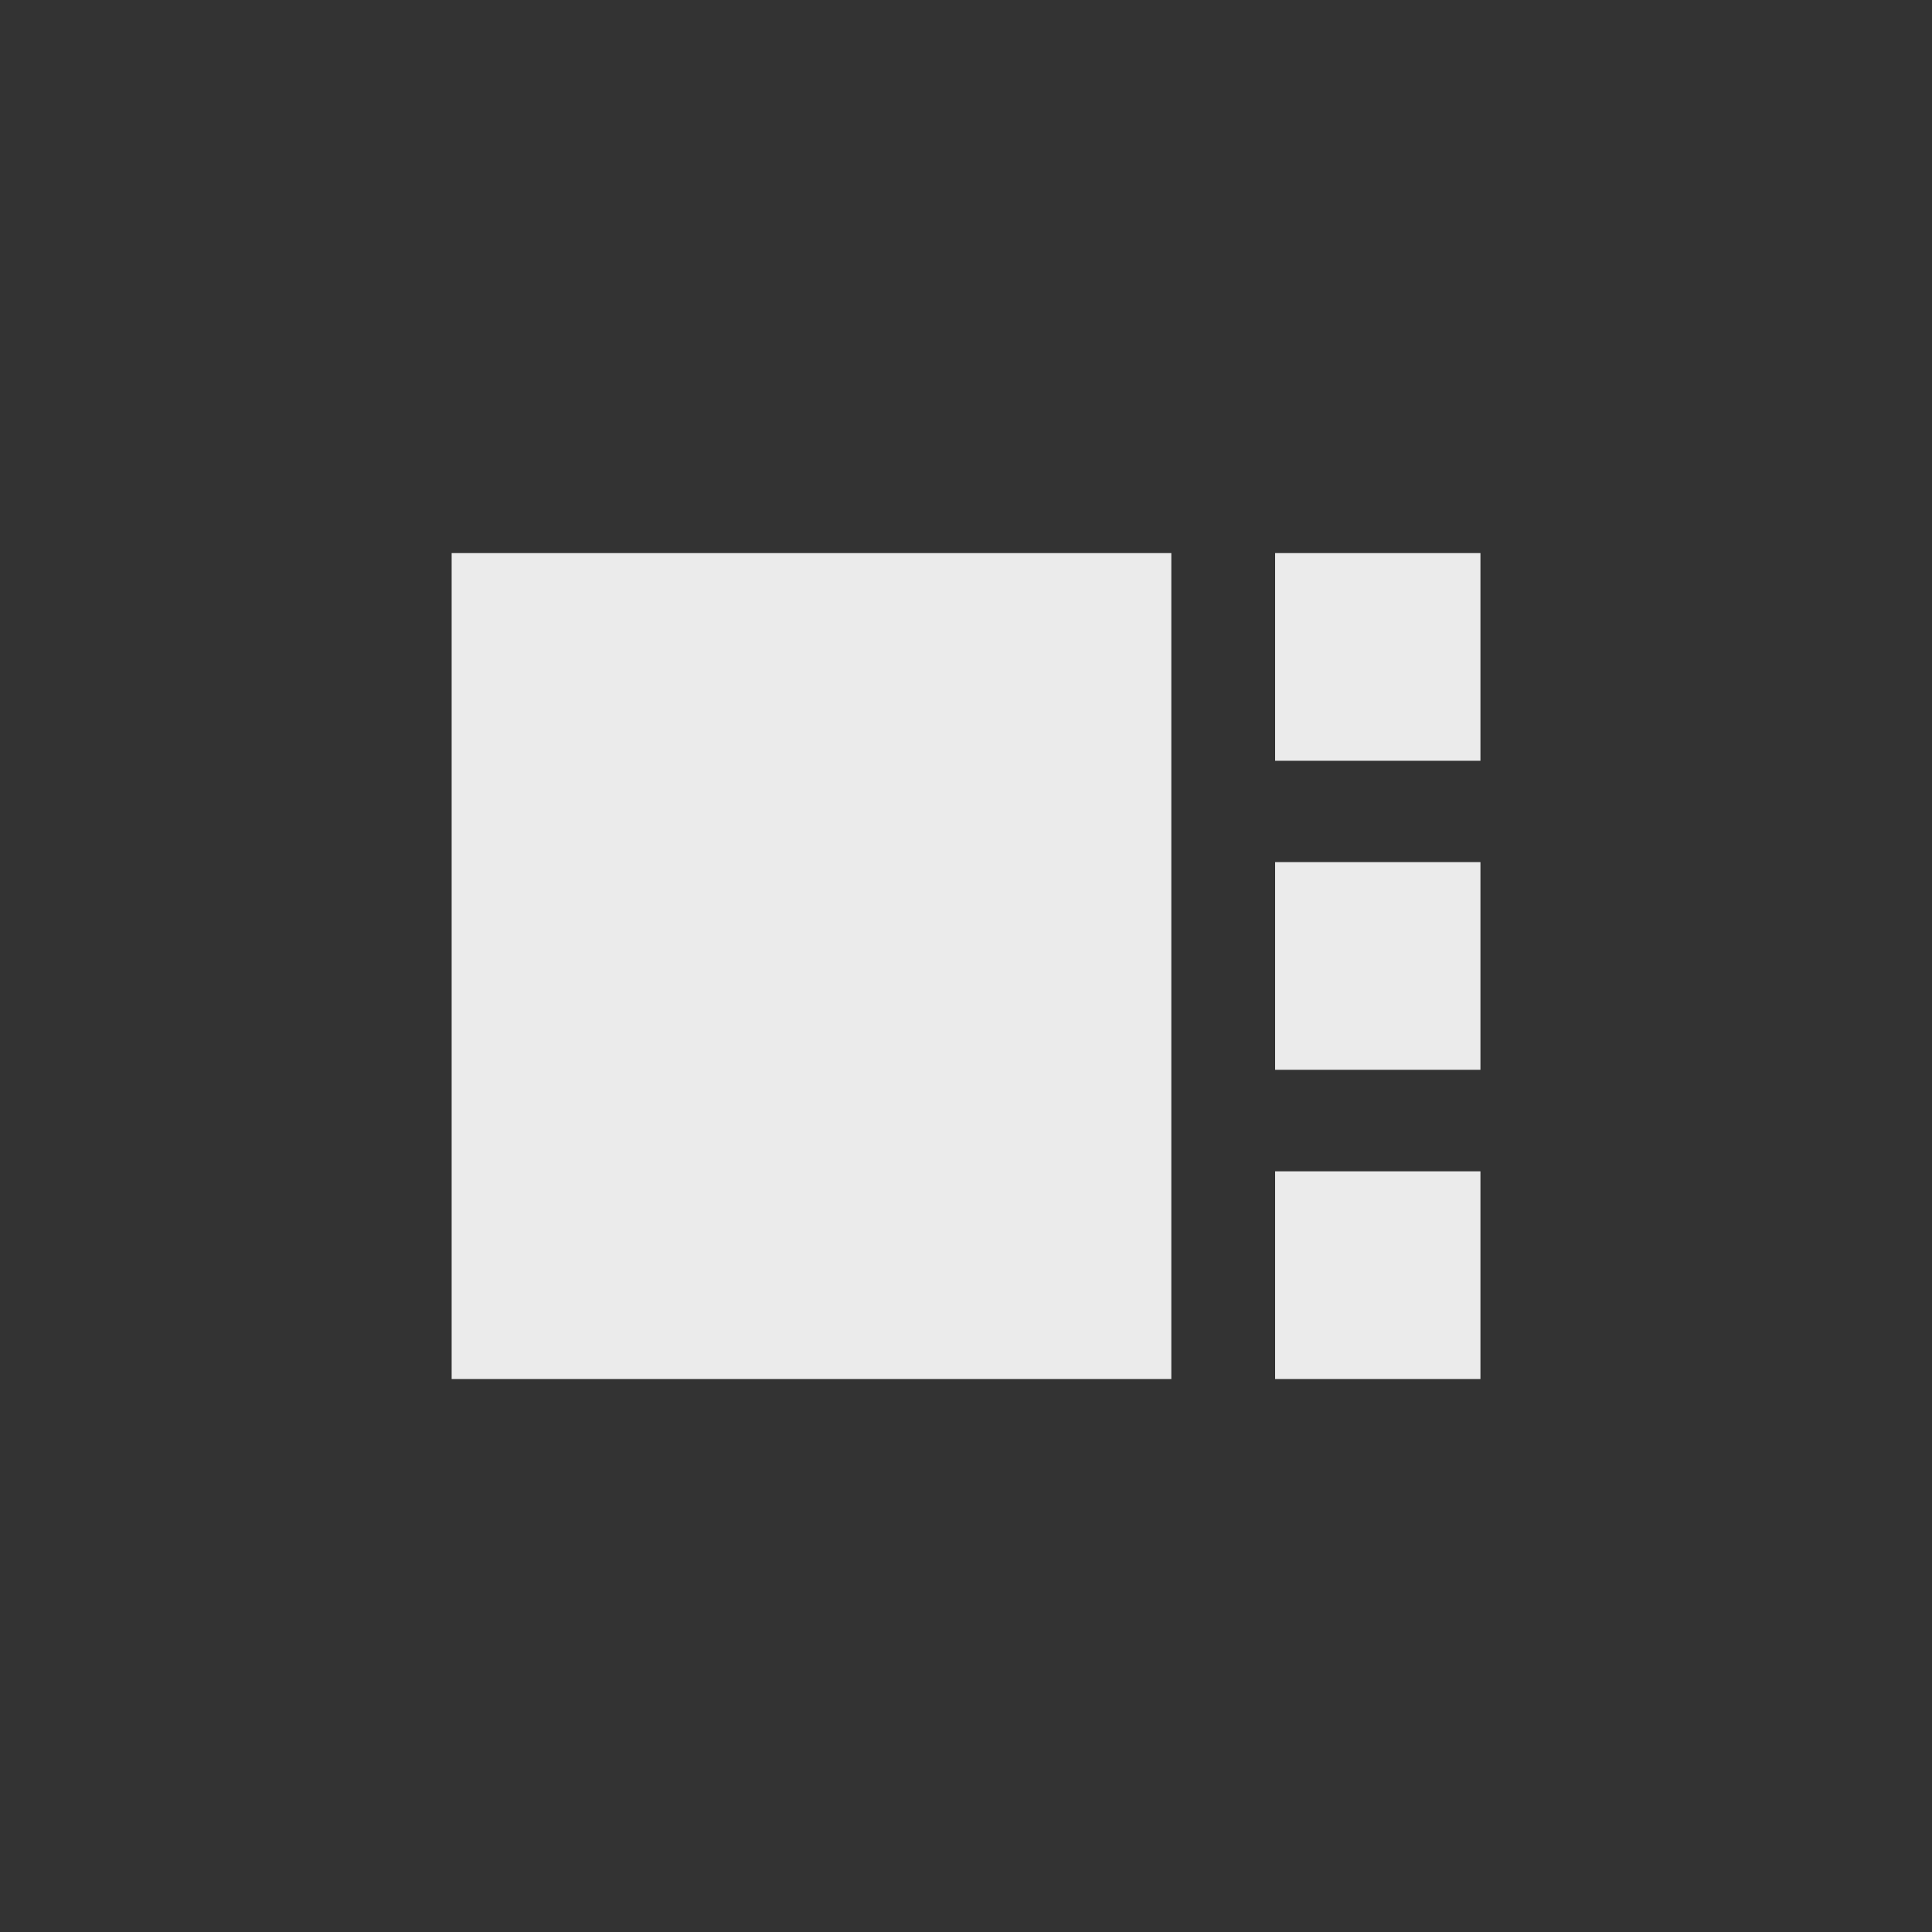 <!-- Generated by IcoMoon.io -->
<svg version="1.1" xmlns="http://www.w3.org/2000/svg" width="40" height="40" viewBox="0 0 40 40">
<rect x="0" y="0" width="40" height="40" fill="#333333" stroke="none"/>
<title>mt-view_sidebar</title>
<path fill="#ebebeb" d="M24.251 28.551h-14.9v-17.1h14.9v17.1zM26.4 15.751h4.251v-4.3h-4.251v4.3zM26.4 28.551h4.251v-4.3h-4.251v4.3zM26.4 22.149h4.251v-4.3h-4.251v4.3z"></path>
</svg>
